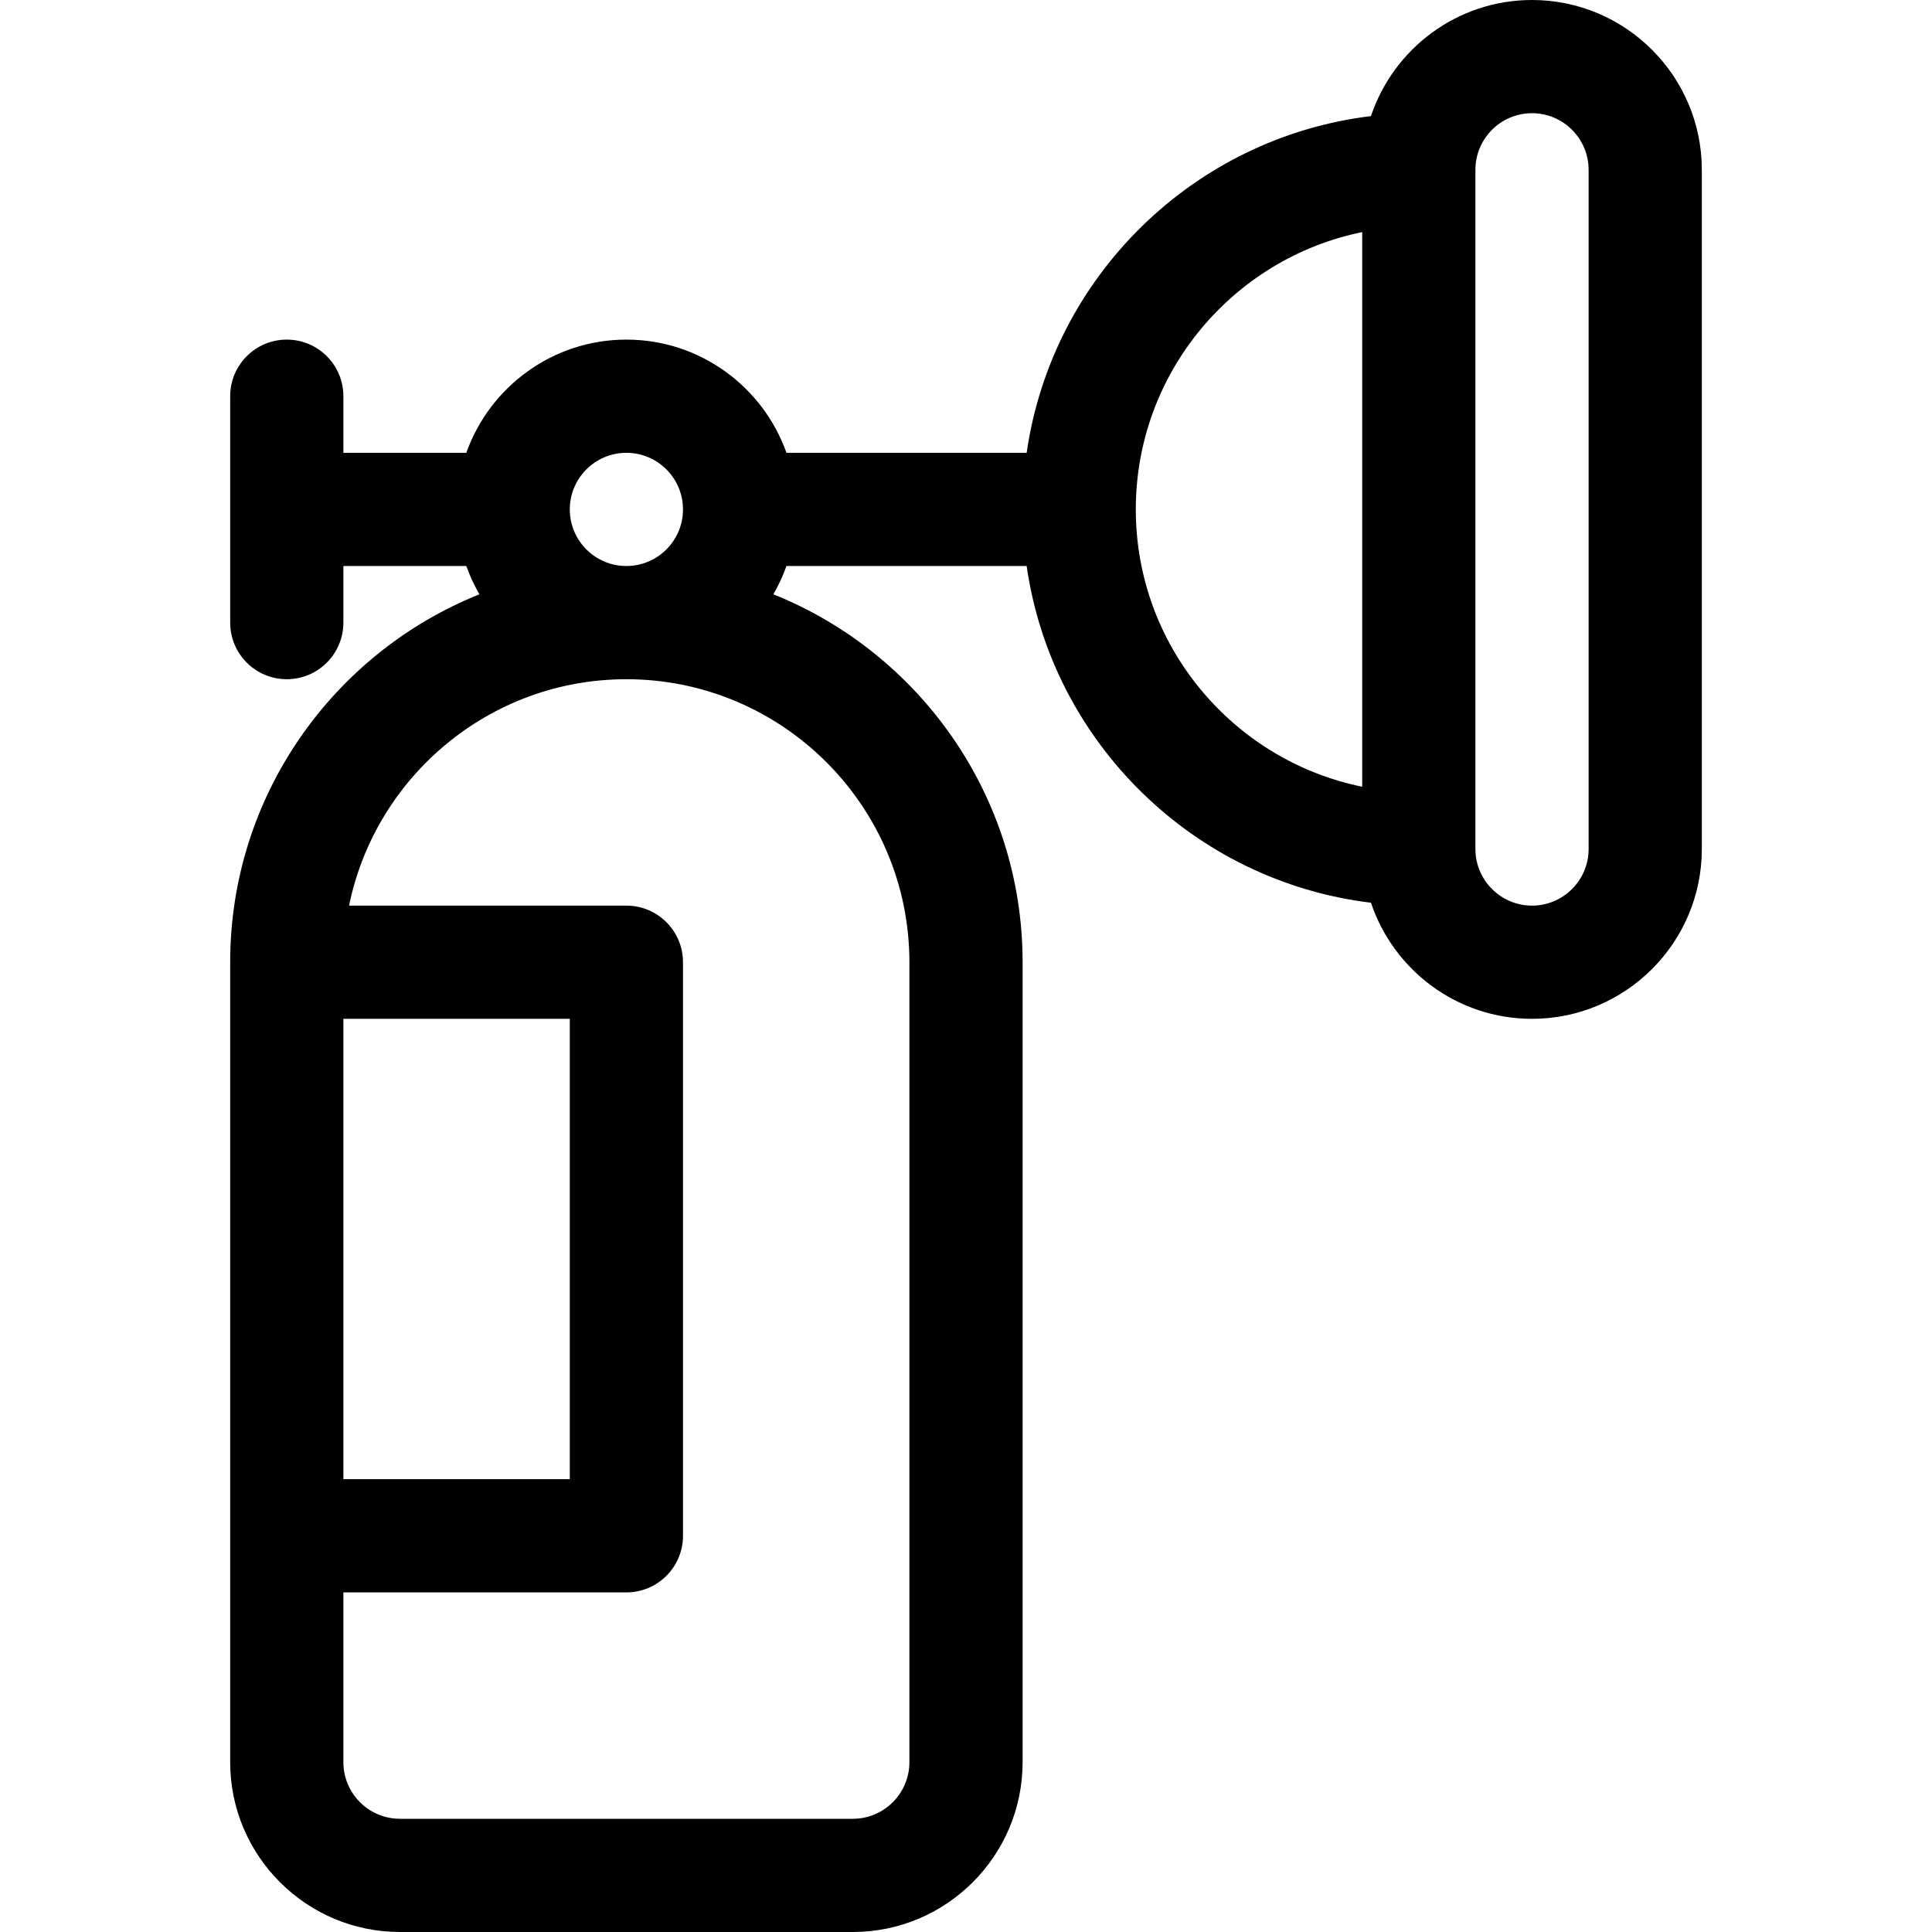 <?xml version="1.0" encoding="iso-8859-1"?>
<!-- Generator: Adobe Illustrator 19.0.0, SVG Export Plug-In . SVG Version: 6.00 Build 0)  -->
<svg version="1.1" id="Capa_1" xmlns="http://www.w3.org/2000/svg" xmlns:xlink="http://www.w3.org/1999/xlink" x="0px" y="0px"
	 viewBox="0 0 512 512" style="enable-background:new 0 0 512 512;" xml:space="preserve">
<g>
	<g>
		<path d="M406,0c-19.84,0-36.71,12.911-42.68,30.768c-47.005,5.684-84.536,42.546-91.244,89.232H208.42
			c-6.192-17.458-22.865-30-42.42-30s-36.228,12.542-42.42,30H91v-15c0-8.284-6.716-15-15-15s-15,6.716-15,15v60
			c0,8.284,6.716,15,15,15s15-6.716,15-15v-15h32.58c0.928,2.618,2.095,5.123,3.47,7.494C88.382,172.996,61,210.858,61,255
			c0,11.246,0,203.1,0,212c0,24.813,20.187,45,45,45h120c24.813,0,45-20.187,45-45V255c0-44.142-27.382-82.004-66.051-97.506
			c1.375-2.372,2.542-4.876,3.47-7.494h63.656c6.708,46.687,44.239,83.548,91.244,89.232C369.29,257.089,386.16,270,406,270
			c24.813,0,45-20.187,45-45V45C451,20.187,430.813,0,406,0z M166,120c8.271,0,15,6.729,15,15s-6.729,15-15,15s-15-6.729-15-15
			S157.729,120,166,120z M91,270h60v122H91V270z M241,255v212c0,8.271-6.729,15-15,15H106c-8.271,0-15-6.729-15-15v-45h75
			c8.284,0,15-6.716,15-15V255c0-8.284-6.716-15-15-15H92.509c6.968-34.192,37.271-60,73.491-60C207.355,180,241,213.645,241,255z
			 M361,208.493c-34.19-6.969-60-37.274-60-73.493s25.81-66.524,60-73.493V208.493z M421,225c0,8.271-6.729,15-15,15
			s-15-6.729-15-15V45c0-8.271,6.729-15,15-15s15,6.729,15,15V225z"/>
	</g>
</g>
<g>
</g>
<g>
</g>
<g>
</g>
<g>
</g>
<g>
</g>
<g>
</g>
<g>
</g>
<g>
</g>
<g>
</g>
<g>
</g>
<g>
</g>
<g>
</g>
<g>
</g>
<g>
</g>
<g>
</g>
</svg>
